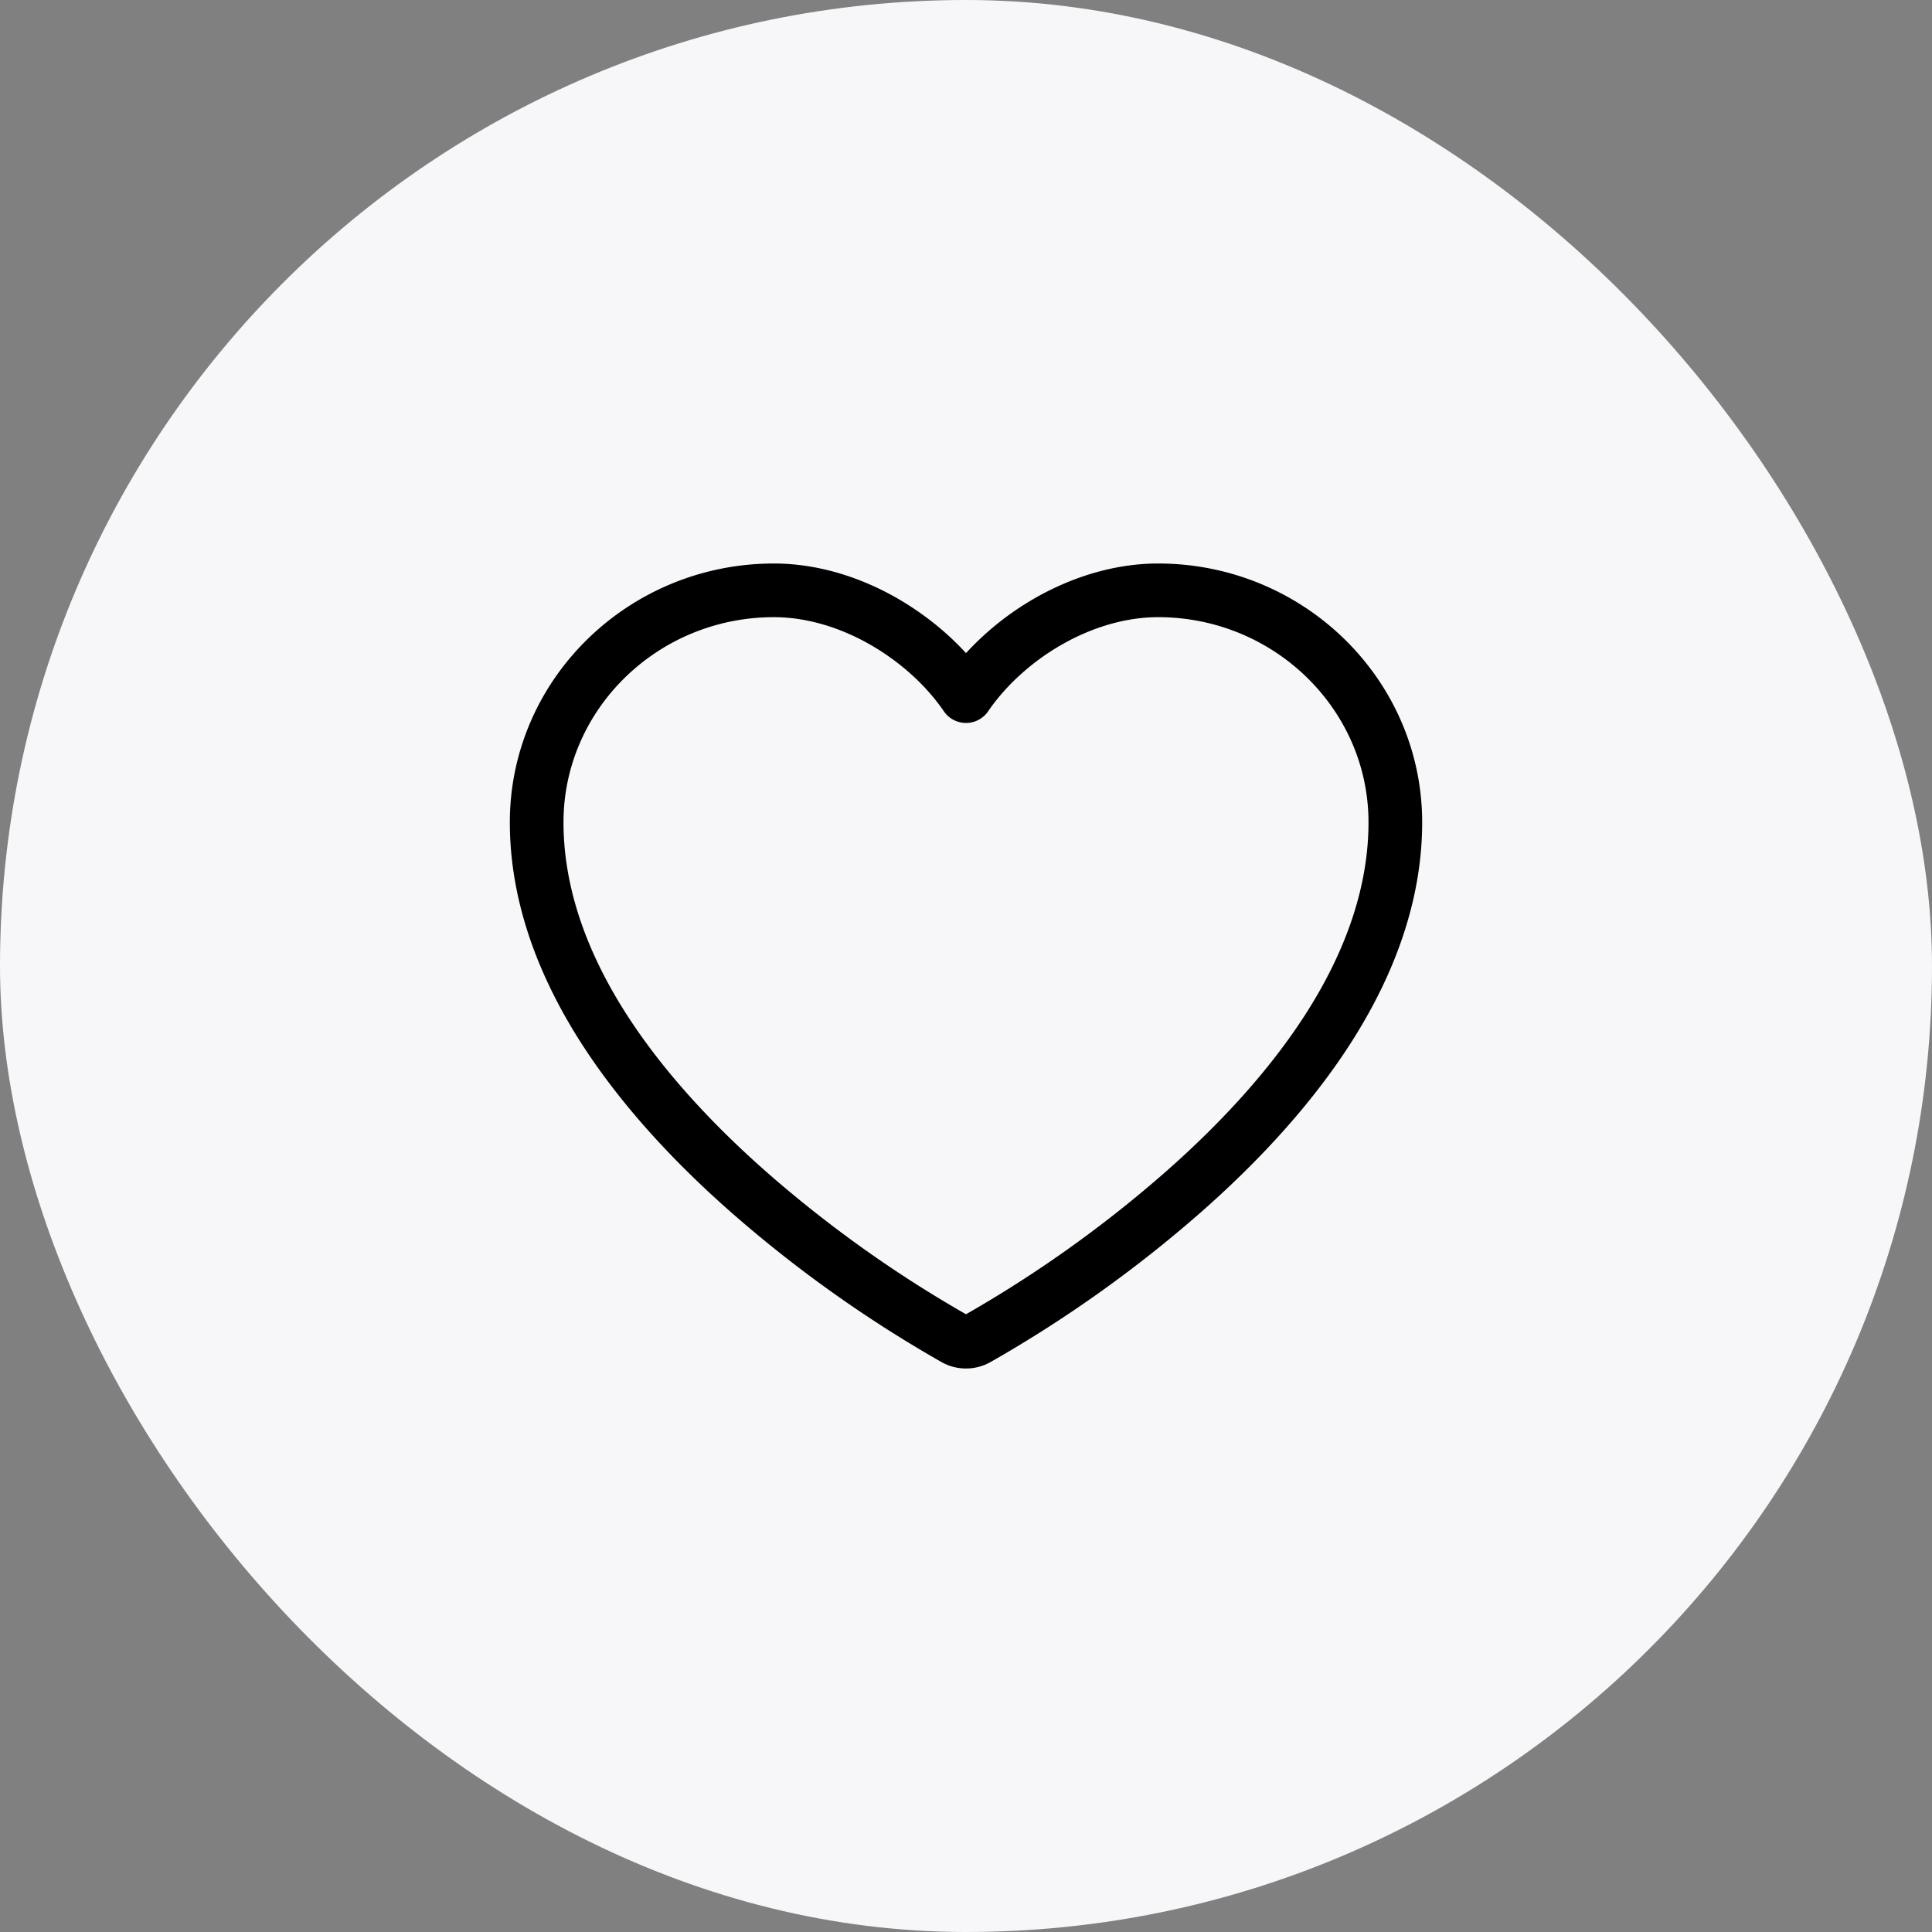 <svg xmlns="http://www.w3.org/2000/svg" width="36" height="36" viewBox="0 0 36 36">
    <rect x="0" y="0" width="36" height="36" fill="#808080" stroke="none"/>
    <g fill="none" fill-rule="evenodd">
        <rect width="36" height="36" fill="#F7F6F9" rx="18"/>
        <path fill-rule="nonzero" stroke="#000" stroke-linejoin="round" d="M18 25a.429.429 0 0 1-.205-.052 23.29 23.29 0 0 1-3.867-2.756c-1.129-.997-2.03-2.016-2.68-3.03C10.419 17.866 10 16.575 10 15.323 10 12.939 11.983 11 14.421 11c.825 0 1.702.302 2.468.852.448.32.83.708 1.111 1.119.281-.411.663-.798 1.11-1.12.767-.549 1.644-.851 2.469-.851C24.017 11 26 12.94 26 15.324c0 1.252-.42 2.543-1.248 3.837-.65 1.015-1.551 2.034-2.68 3.03a23.29 23.29 0 0 1-3.867 2.757.429.429 0 0 1-.204.052H18z"/>
    </g>
</svg>
